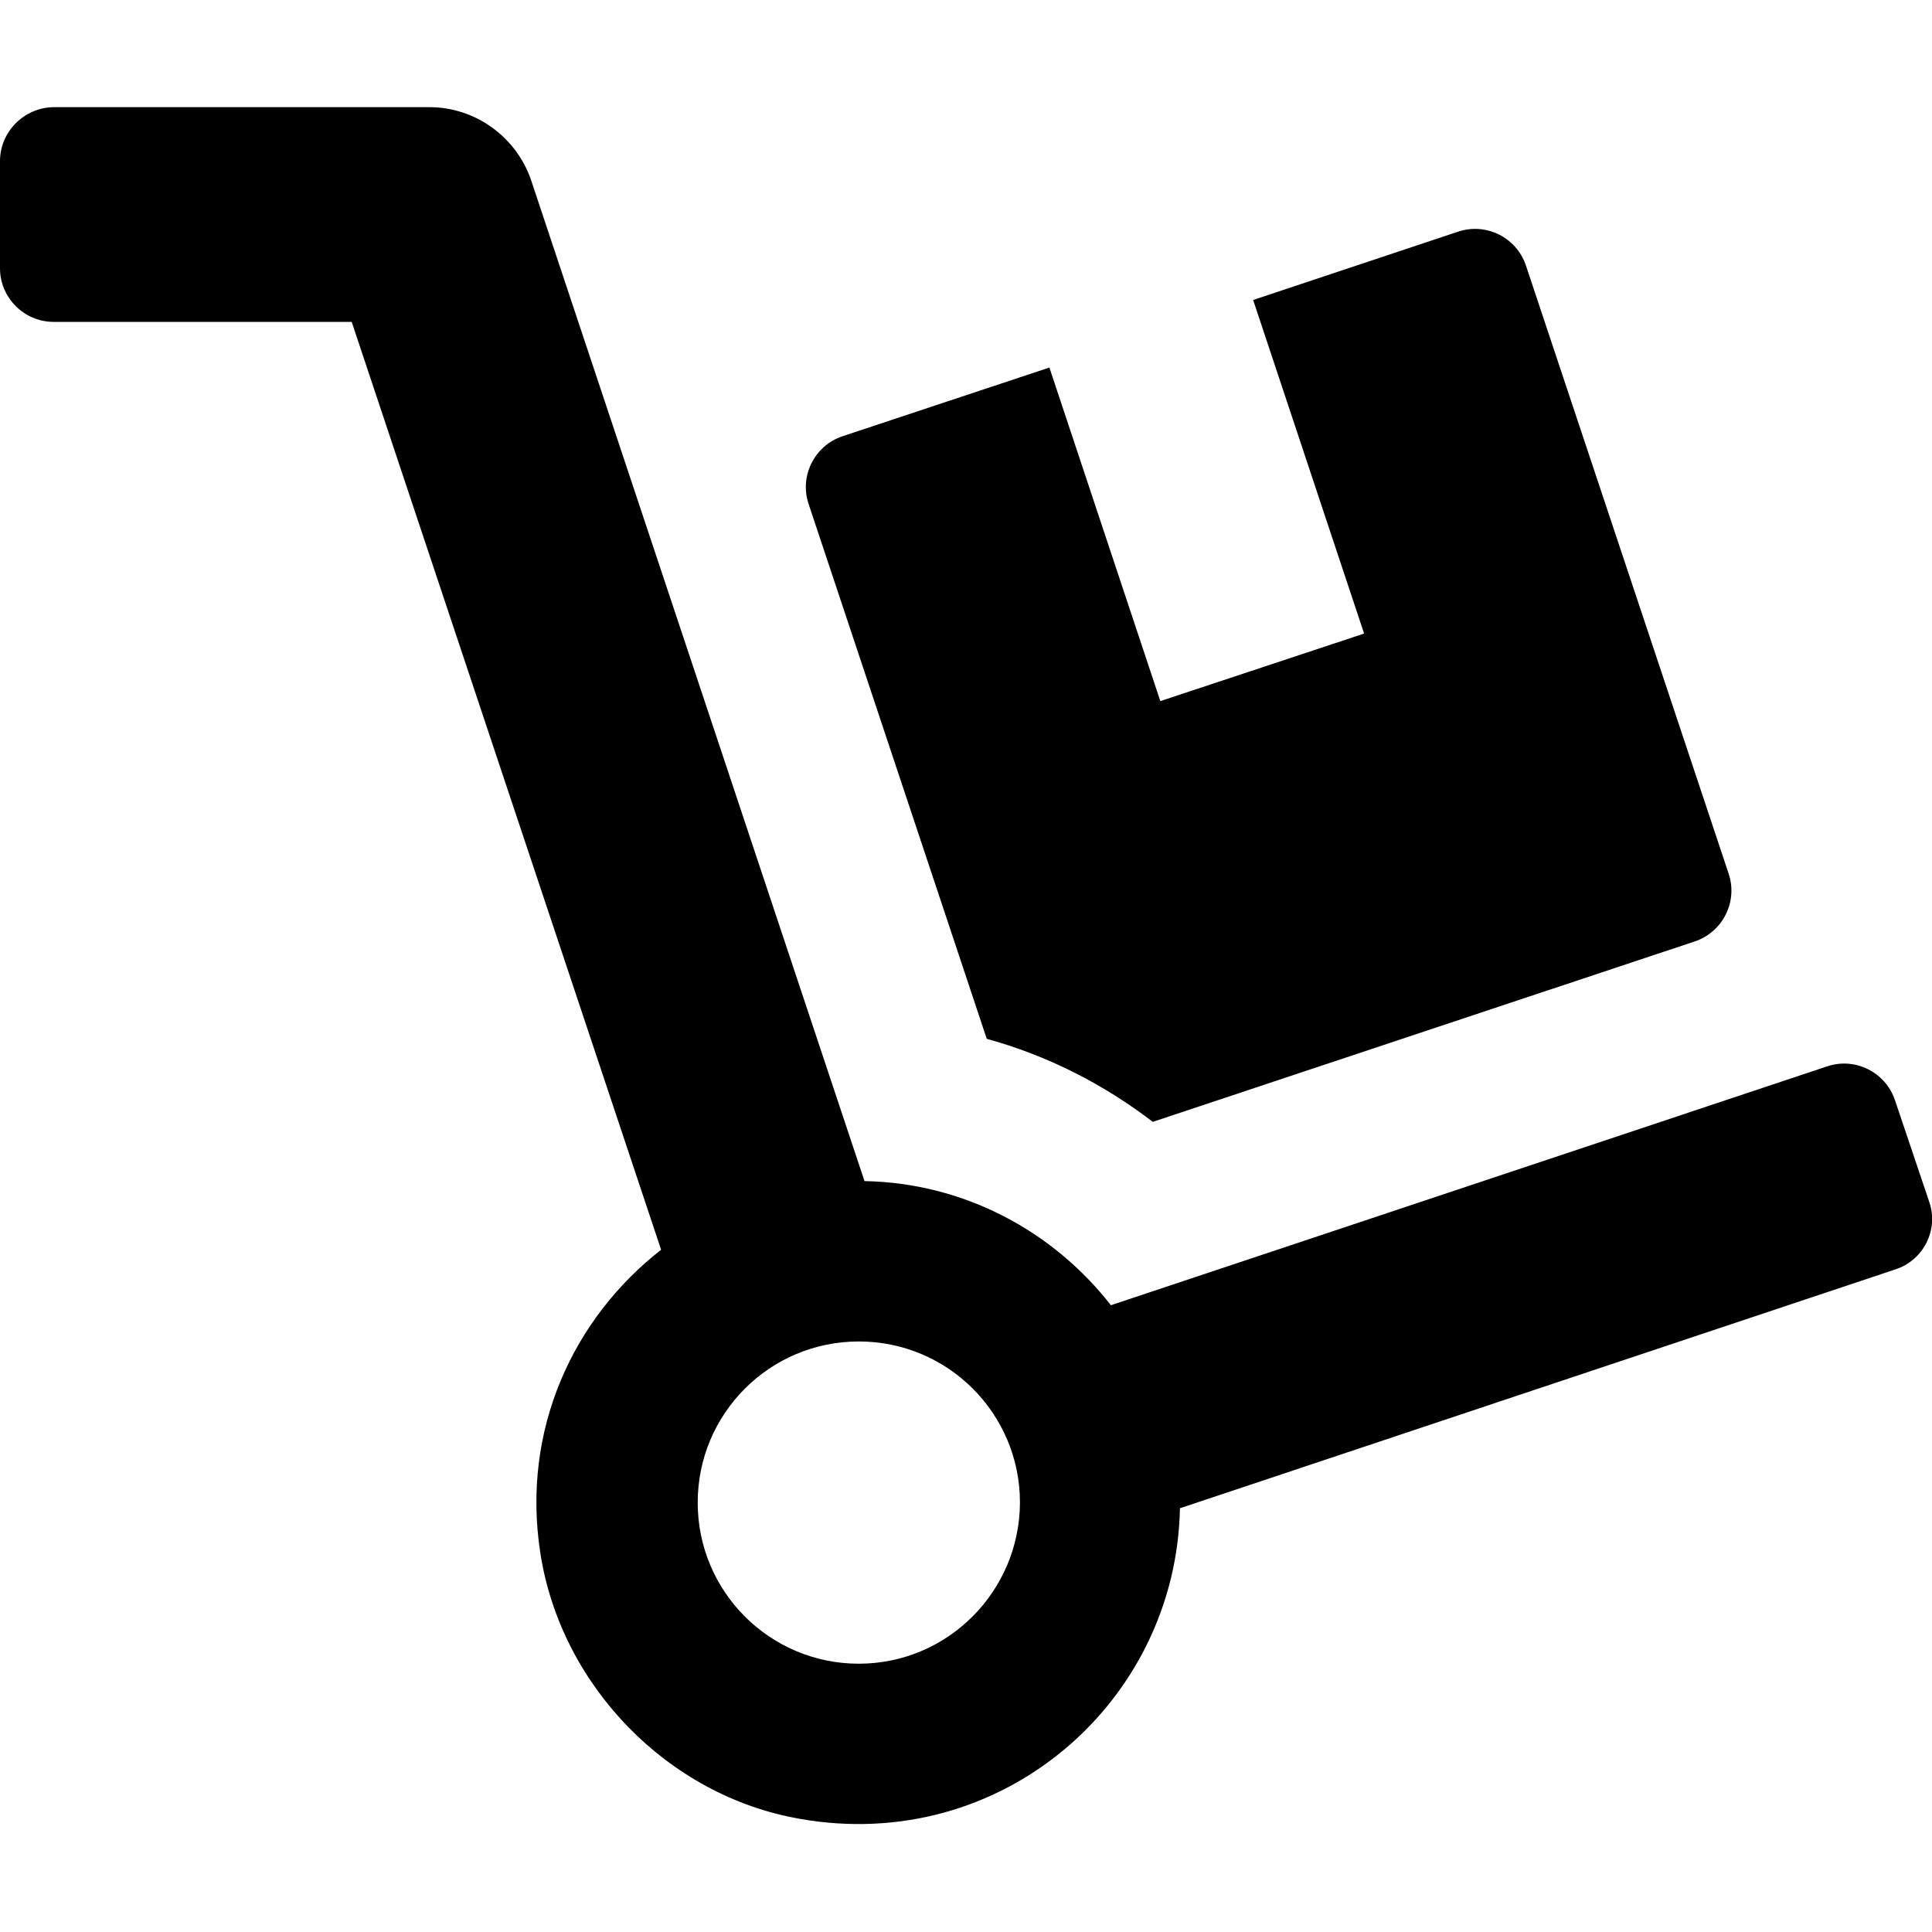 <?xml version="1.0" encoding="utf-8"?>
<!-- Generator: Adobe Illustrator 24.0.0, SVG Export Plug-In . SVG Version: 6.00 Build 0)  -->
<svg version="1.1" id="Layer_1" xmlns="http://www.w3.org/2000/svg" xmlns:xlink="http://www.w3.org/1999/xlink" x="0px" y="0px"
	 viewBox="0 0 512 512" style="enable-background:new 0 0 512 512;" xml:space="preserve">
<path d="M261.5,275.3c16,4.4,30.8,11.9,44,22l143.6-47.8c7.5-2.5,11.5-10.6,9-18L404.4,70.4c-2.5-7.5-10.6-11.5-18-9l-54.3,18.1
	l29.4,88.4l-54,17.9l-29.4-88.4l-54.8,18.2c-7.5,2.5-11.5,10.6-9,18L261.5,275.3L261.5,275.3z M511.3,318.6l-9.1-27
	c-2.5-7.5-10.6-11.5-18-9l-189.8,63.3c-15.3-19.6-38.8-32.4-65.3-32.9L140.8,47.9c-3.9-11.6-14.8-19.5-27-19.5H14.2
	C6.4,28.5,0,34.9,0,42.7v28.4c0,7.8,6.4,14.2,14.2,14.2h79l82,245.9c-23.2,18.1-37.1,47.6-32,80.4c5.4,35,33.7,64.3,68.7,70.4
	c53.5,9.5,99.8-30.9,100.8-82.3l189.6-63.3C509.7,334,513.8,326,511.3,318.6z M227.6,440.9c-23.6,0-42.7-19.1-42.7-42.7
	c0-23.6,19.1-42.7,42.7-42.7s42.7,19.1,42.7,42.7C270.2,421.8,251.1,440.9,227.6,440.9z"/>
</svg>
